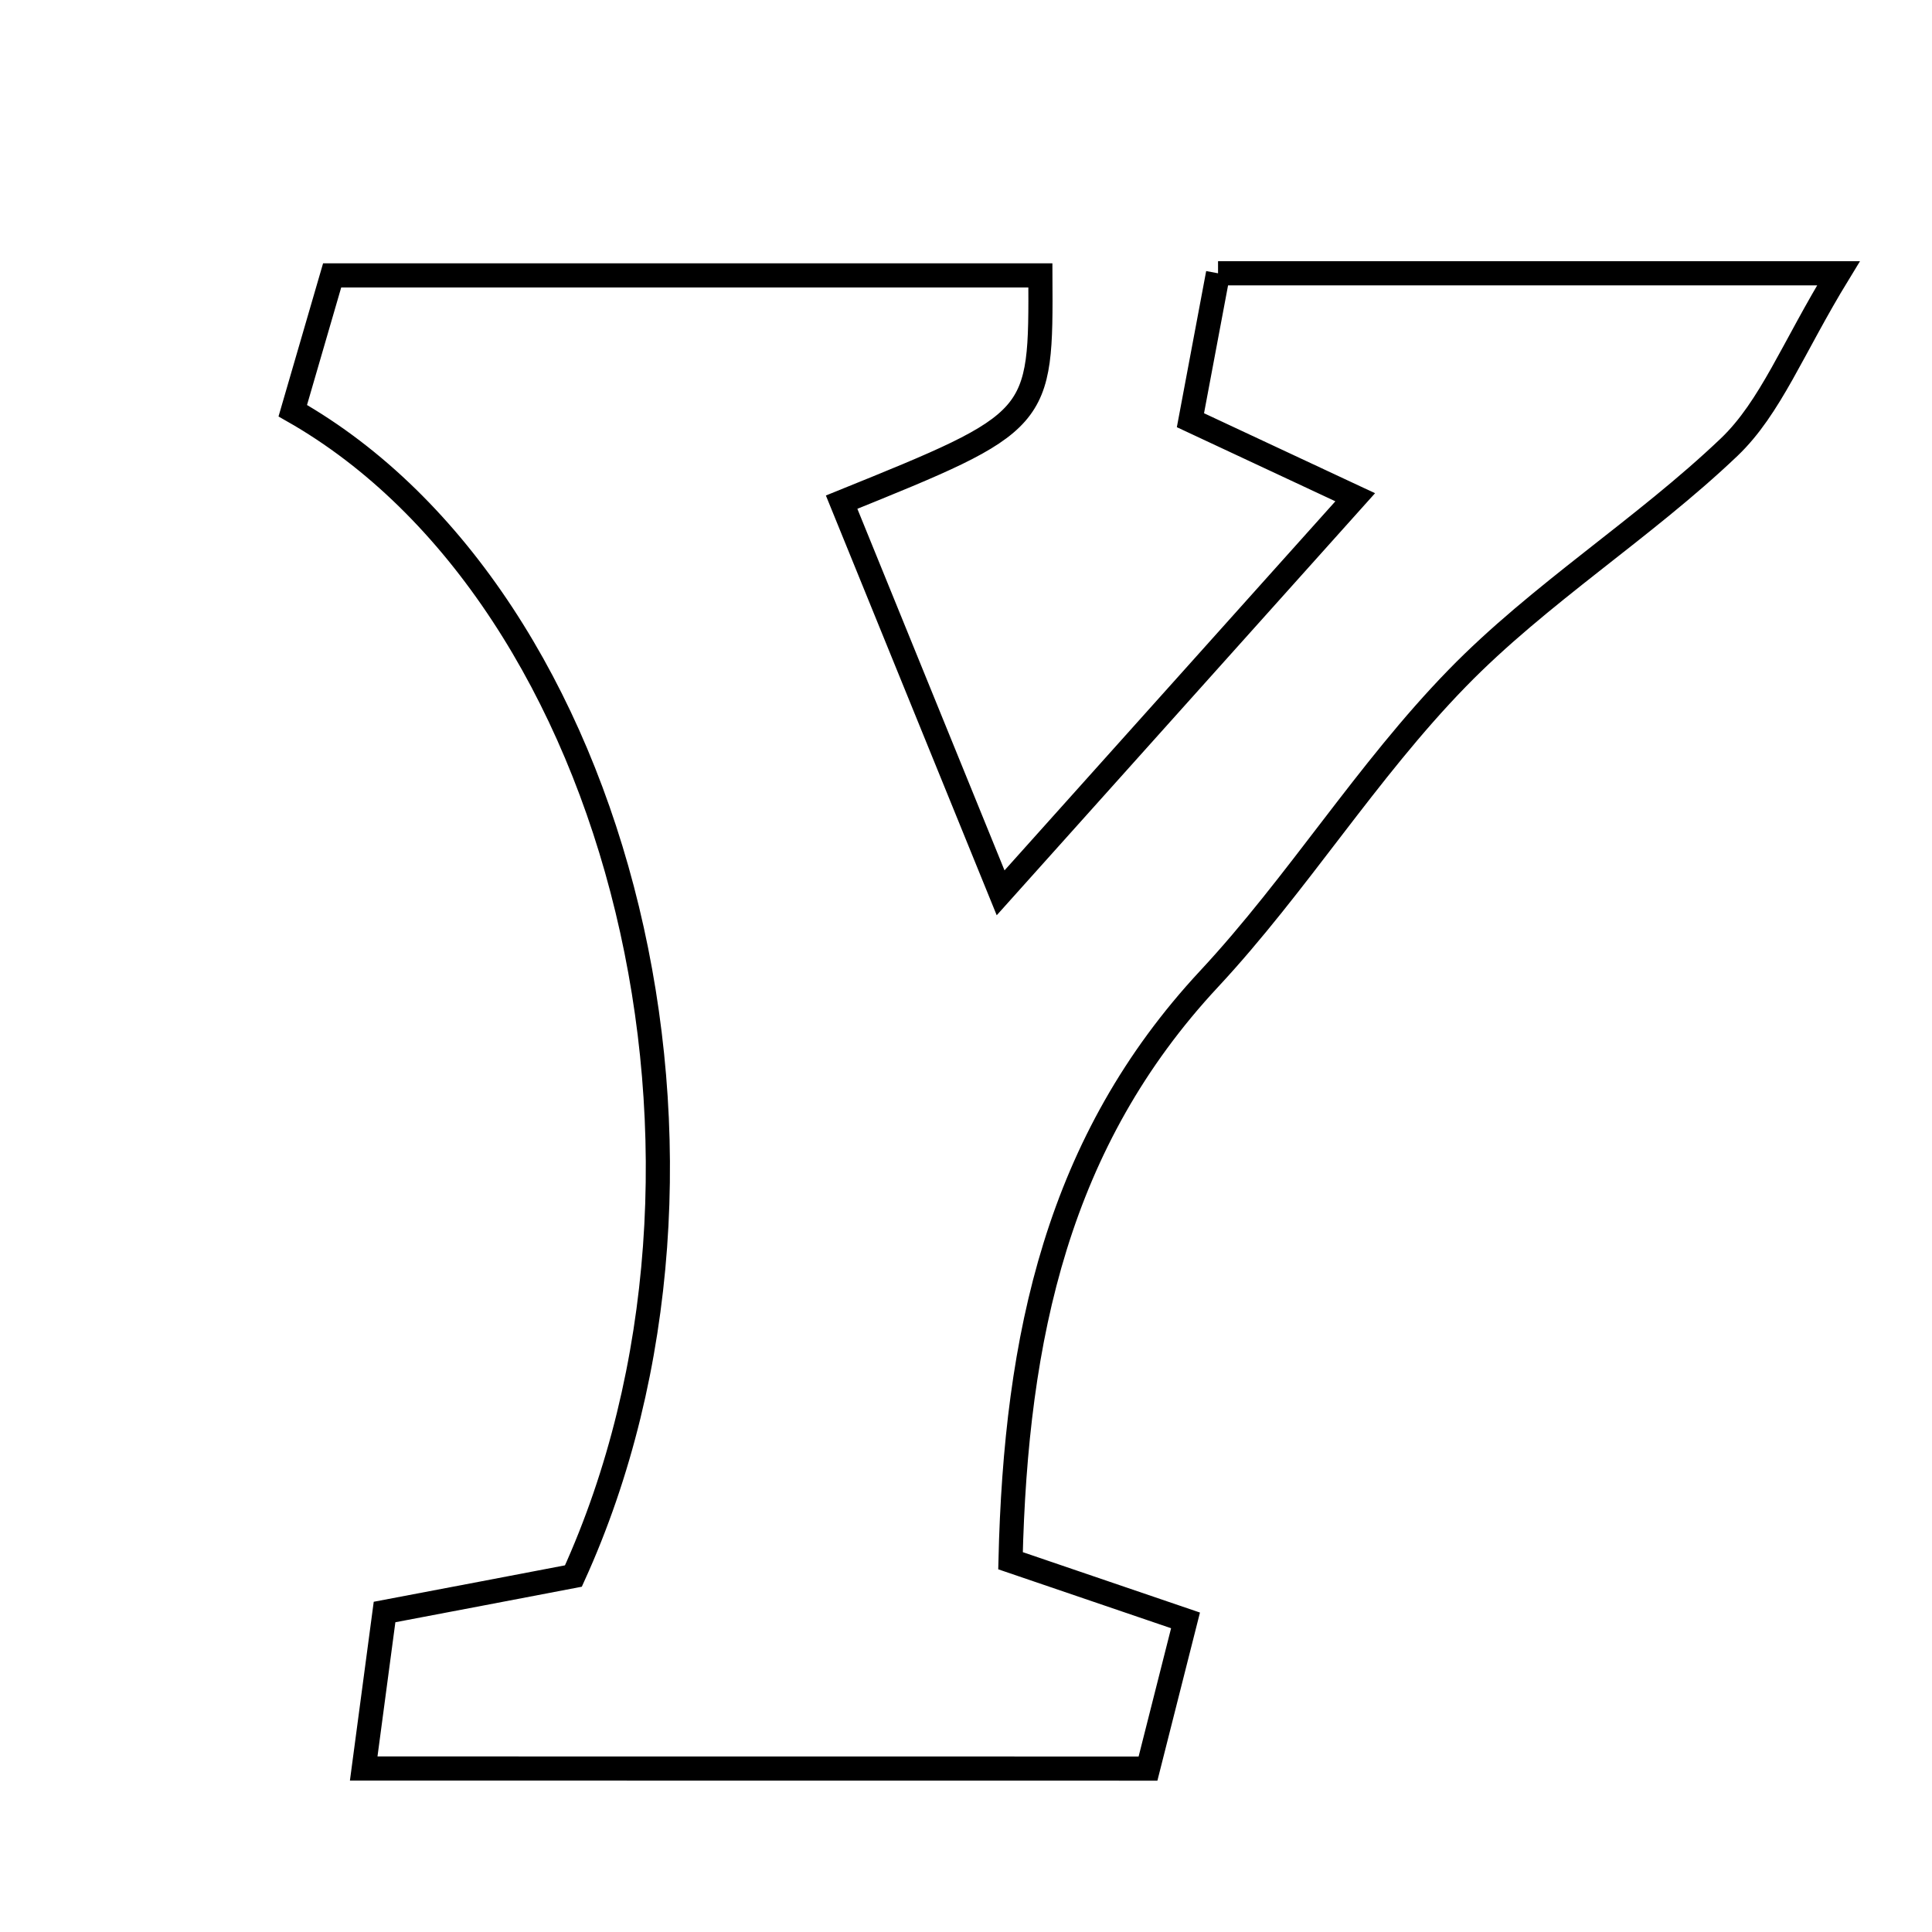 <svg xmlns="http://www.w3.org/2000/svg" viewBox="0.0 0.0 24.0 24.0" height="200px" width="200px"><path fill="none" stroke="black" stroke-width=".3" stroke-opacity="1.0"  filling="0" d="M15.131 3.395 C17.603 3.395 19.962 3.395 22.838 3.395 C22.269 4.326 21.994 5.063 21.482 5.553 C20.413 6.572 19.127 7.372 18.1 8.427 C16.978 9.579 16.117 10.982 15.019 12.161 C13.144 14.175 12.619 16.592 12.553 19.388 C13.247 19.624 13.921 19.854 14.727 20.129 C14.576 20.725 14.422 21.337 14.261 21.97 C10.996 21.969 7.797 21.969 4.518 21.969 C4.613 21.254 4.688 20.694 4.777 20.025 C5.596 19.87 6.407 19.715 7.123 19.578 C9.45 14.465 7.741 7.435 3.637 5.102 C3.786 4.592 3.94 4.061 4.126 3.421 C7.1 3.421 10.011 3.421 12.924 3.421 C12.933 5.235 12.933 5.235 10.455 6.238 C11.059 7.723 11.664 9.21 12.43 11.091 C14.01 9.329 15.312 7.876 16.835 6.177 C16.015 5.793 15.479 5.543 14.788 5.22 C14.895 4.646 15.011 4.031 15.131 3.395"></path></svg>